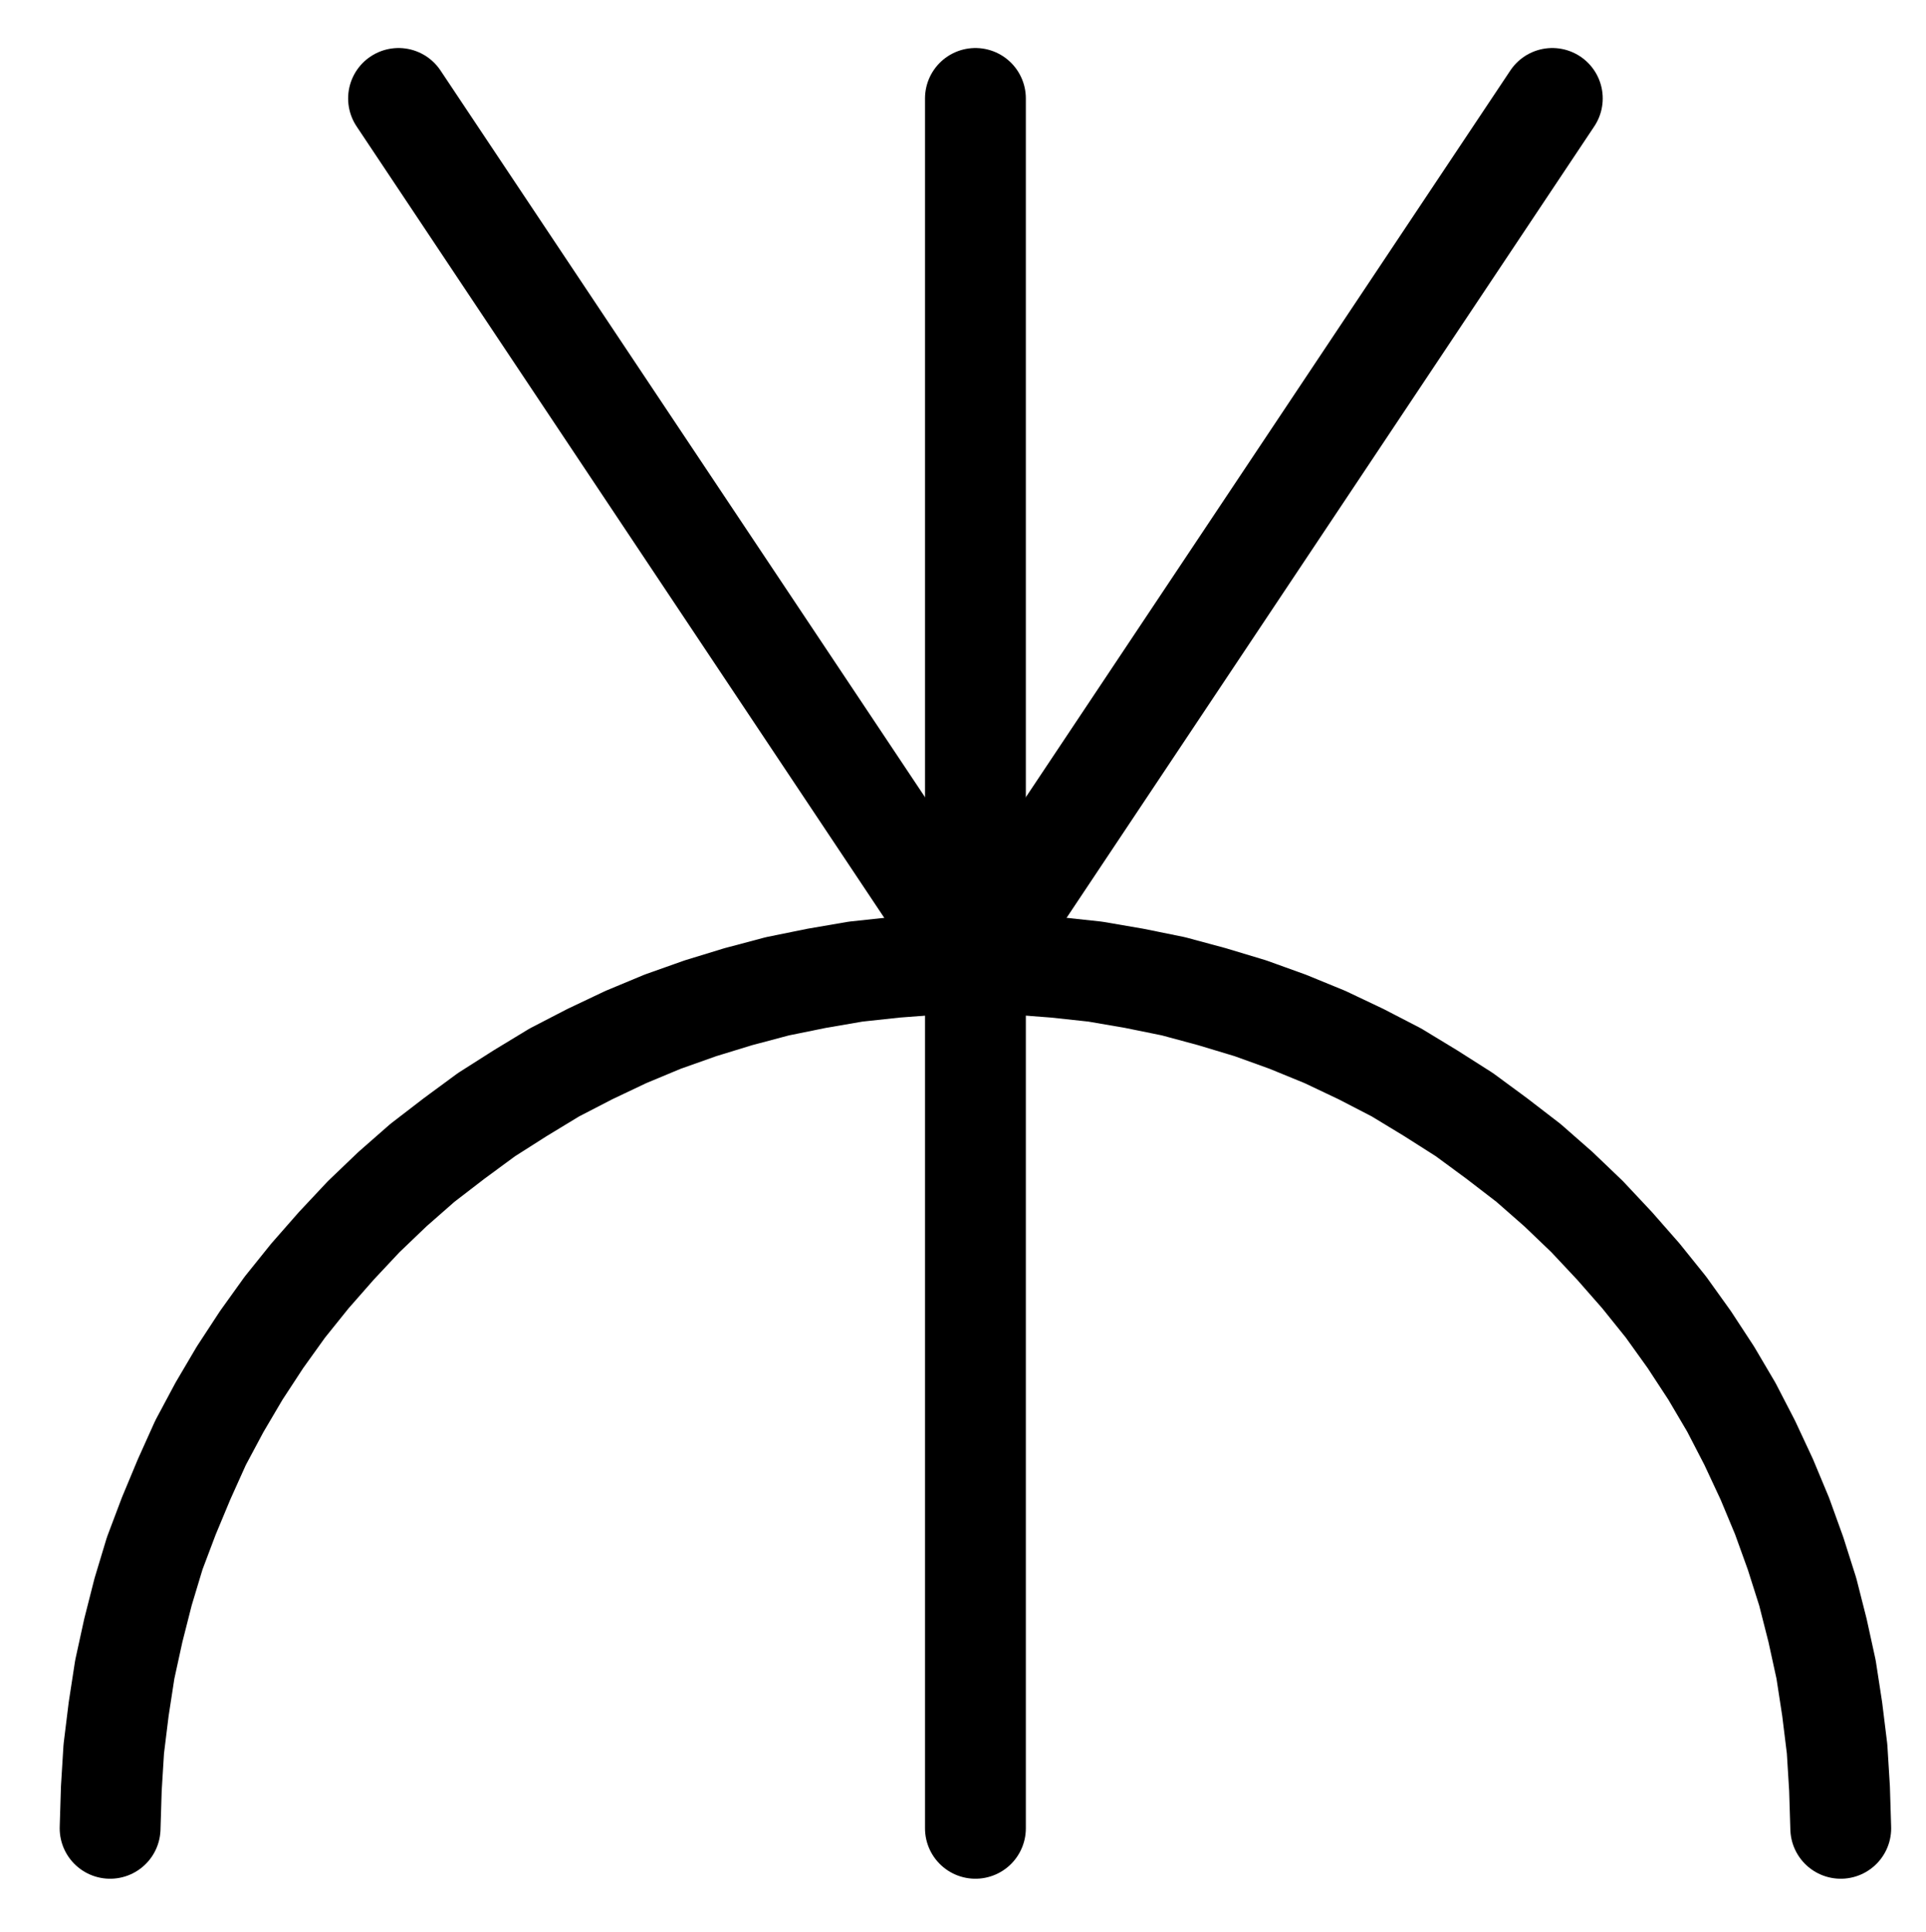 <?xml version="1.0" encoding="UTF-8" standalone="no"?>
<!-- Created with Inkscape (http://www.inkscape.org/) -->

<svg
   version="1.1"
   id="svg1"
   width="504.267"
   height="505.893"
   viewBox="0 0 504.267 505.893"
   sodipodi:docname="Quicklime16.pdf"
   xmlns:inkscape="http://www.inkscape.org/namespaces/inkscape"
   xmlns:sodipodi="http://sodipodi.sourceforge.net/DTD/sodipodi-0.dtd"
   xmlns="http://www.w3.org/2000/svg"
   xmlns:svg="http://www.w3.org/2000/svg">
  <defs
     id="defs1">
    <clipPath
       clipPathUnits="userSpaceOnUse"
       id="clipPath2">
      <path
         d="M 26.4,26.56 V 1096.16 H 767.04 V 26.56 Z"
         transform="translate(-3.3333333e-6)"
         clip-rule="evenodd"
         id="path2" />
    </clipPath>
    <clipPath
       clipPathUnits="userSpaceOnUse"
       id="clipPath4">
      <path
         d="M 26.4,26.56 V 1096.16 H 767.04 V 26.56 Z"
         transform="translate(-3.3333333e-6)"
         clip-rule="evenodd"
         id="path4" />
    </clipPath>
    <clipPath
       clipPathUnits="userSpaceOnUse"
       id="clipPath6">
      <path
         d="M 26.4,26.56 V 1096.16 H 767.04 V 26.56 Z"
         transform="translate(-3.3333333e-6)"
         clip-rule="evenodd"
         id="path6" />
    </clipPath>
    <clipPath
       clipPathUnits="userSpaceOnUse"
       id="clipPath8">
      <path
         d="M 26.4,26.56 V 1096.16 H 767.04 V 26.56 Z"
         transform="translate(-623.36,-712.32)"
         clip-rule="evenodd"
         id="path8" />
    </clipPath>
  </defs>
  <sodipodi:namedview
     id="namedview1"
     pagecolor="#505050"
     bordercolor="#eeeeee"
     borderopacity="1"
     inkscape:showpageshadow="0"
     inkscape:pageopacity="0"
     inkscape:pagecheckerboard="0"
     inkscape:deskcolor="#505050">
    <inkscape:page
       x="0"
       y="0"
       inkscape:label="1"
       id="page1"
       width="504.267"
       height="505.893"
       margin="0"
       bleed="0" />
  </sodipodi:namedview>
  <g
     id="g1"
     inkscape:groupmode="layer"
     inkscape:label="1">
    <path
       id="path1"
       d="M 396.8,712.32 V 259.36"
       style="fill:none;stroke:#000000;stroke-width:26.4;stroke-linecap:round;stroke-linejoin:round;stroke-miterlimit:10;stroke-dasharray:none;stroke-opacity:1"
       transform="translate(-141.413,-233.587)"
       clip-path="url(#clipPath2)" />
    <path
       id="path3"
       d="m 245.76,259.36 151.04,226.56"
       style="fill:none;stroke:#000000;stroke-width:26.4;stroke-linecap:round;stroke-linejoin:round;stroke-miterlimit:10;stroke-dasharray:none;stroke-opacity:1"
       transform="translate(-141.413,-233.587)"
       clip-path="url(#clipPath4)" />
    <path
       id="path5"
       d="M 396.8,485.92 547.84,259.36"
       style="fill:none;stroke:#000000;stroke-width:26.4;stroke-linecap:round;stroke-linejoin:round;stroke-miterlimit:10;stroke-dasharray:none;stroke-opacity:1"
       transform="translate(-141.413,-233.587)"
       clip-path="url(#clipPath6)" />
    <path
       id="path7"
       d="M 0,0 -0.32,-10.4 -0.96,-20.8 -2.24,-31.2 -3.84,-41.6 -6.08,-51.84 -8.64,-61.92 -11.84,-72 -15.36,-81.76 -19.36,-91.36 -23.84,-100.96 l -4.8,-9.28 -5.28,-8.96 -5.76,-8.8 -6.08,-8.48 -6.56,-8.16 -6.88,-7.84 -7.2,-7.68 -7.52,-7.2 -7.84,-6.88 -8.32,-6.4 -8.48,-6.24 -8.8,-5.6 -8.96,-5.44 -9.28,-4.8 -9.44,-4.48 -9.76,-4 -9.76,-3.52 -10.08,-3.04 -10.08,-2.72 -10.24,-2.08 -10.24,-1.76 -10.4,-1.12 -10.56,-0.8 -10.4,-0.16 -10.4,0.16 -10.56,0.8 -10.4,1.12 -10.24,1.76 -10.24,2.08 -10.24,2.72 -9.92,3.04 -9.92,3.52 -9.6,4 -9.44,4.48 -9.28,4.8 -8.96,5.44 -8.8,5.6 -8.48,6.24 -8.32,6.4 -7.84,6.88 -7.52,7.2 -7.2,7.68 -6.88,7.84 -6.56,8.16 -6.08,8.48 -5.76,8.8 -5.28,8.96 -4.96,9.28 -4.32,9.6 -4,9.6 L -441.44,-72 l -3.04,10.08 -2.56,10.08 -2.24,10.24 -1.6,10.4 -1.28,10.4 L -452.8,-10.4 -453.12,0"
       style="fill:none;stroke:#000000;stroke-width:26.4;stroke-linecap:round;stroke-linejoin:round;stroke-miterlimit:10;stroke-dasharray:none;stroke-opacity:1"
       transform="translate(481.947,478.733)"
       clip-path="url(#clipPath8)" />
  </g>
</svg>
